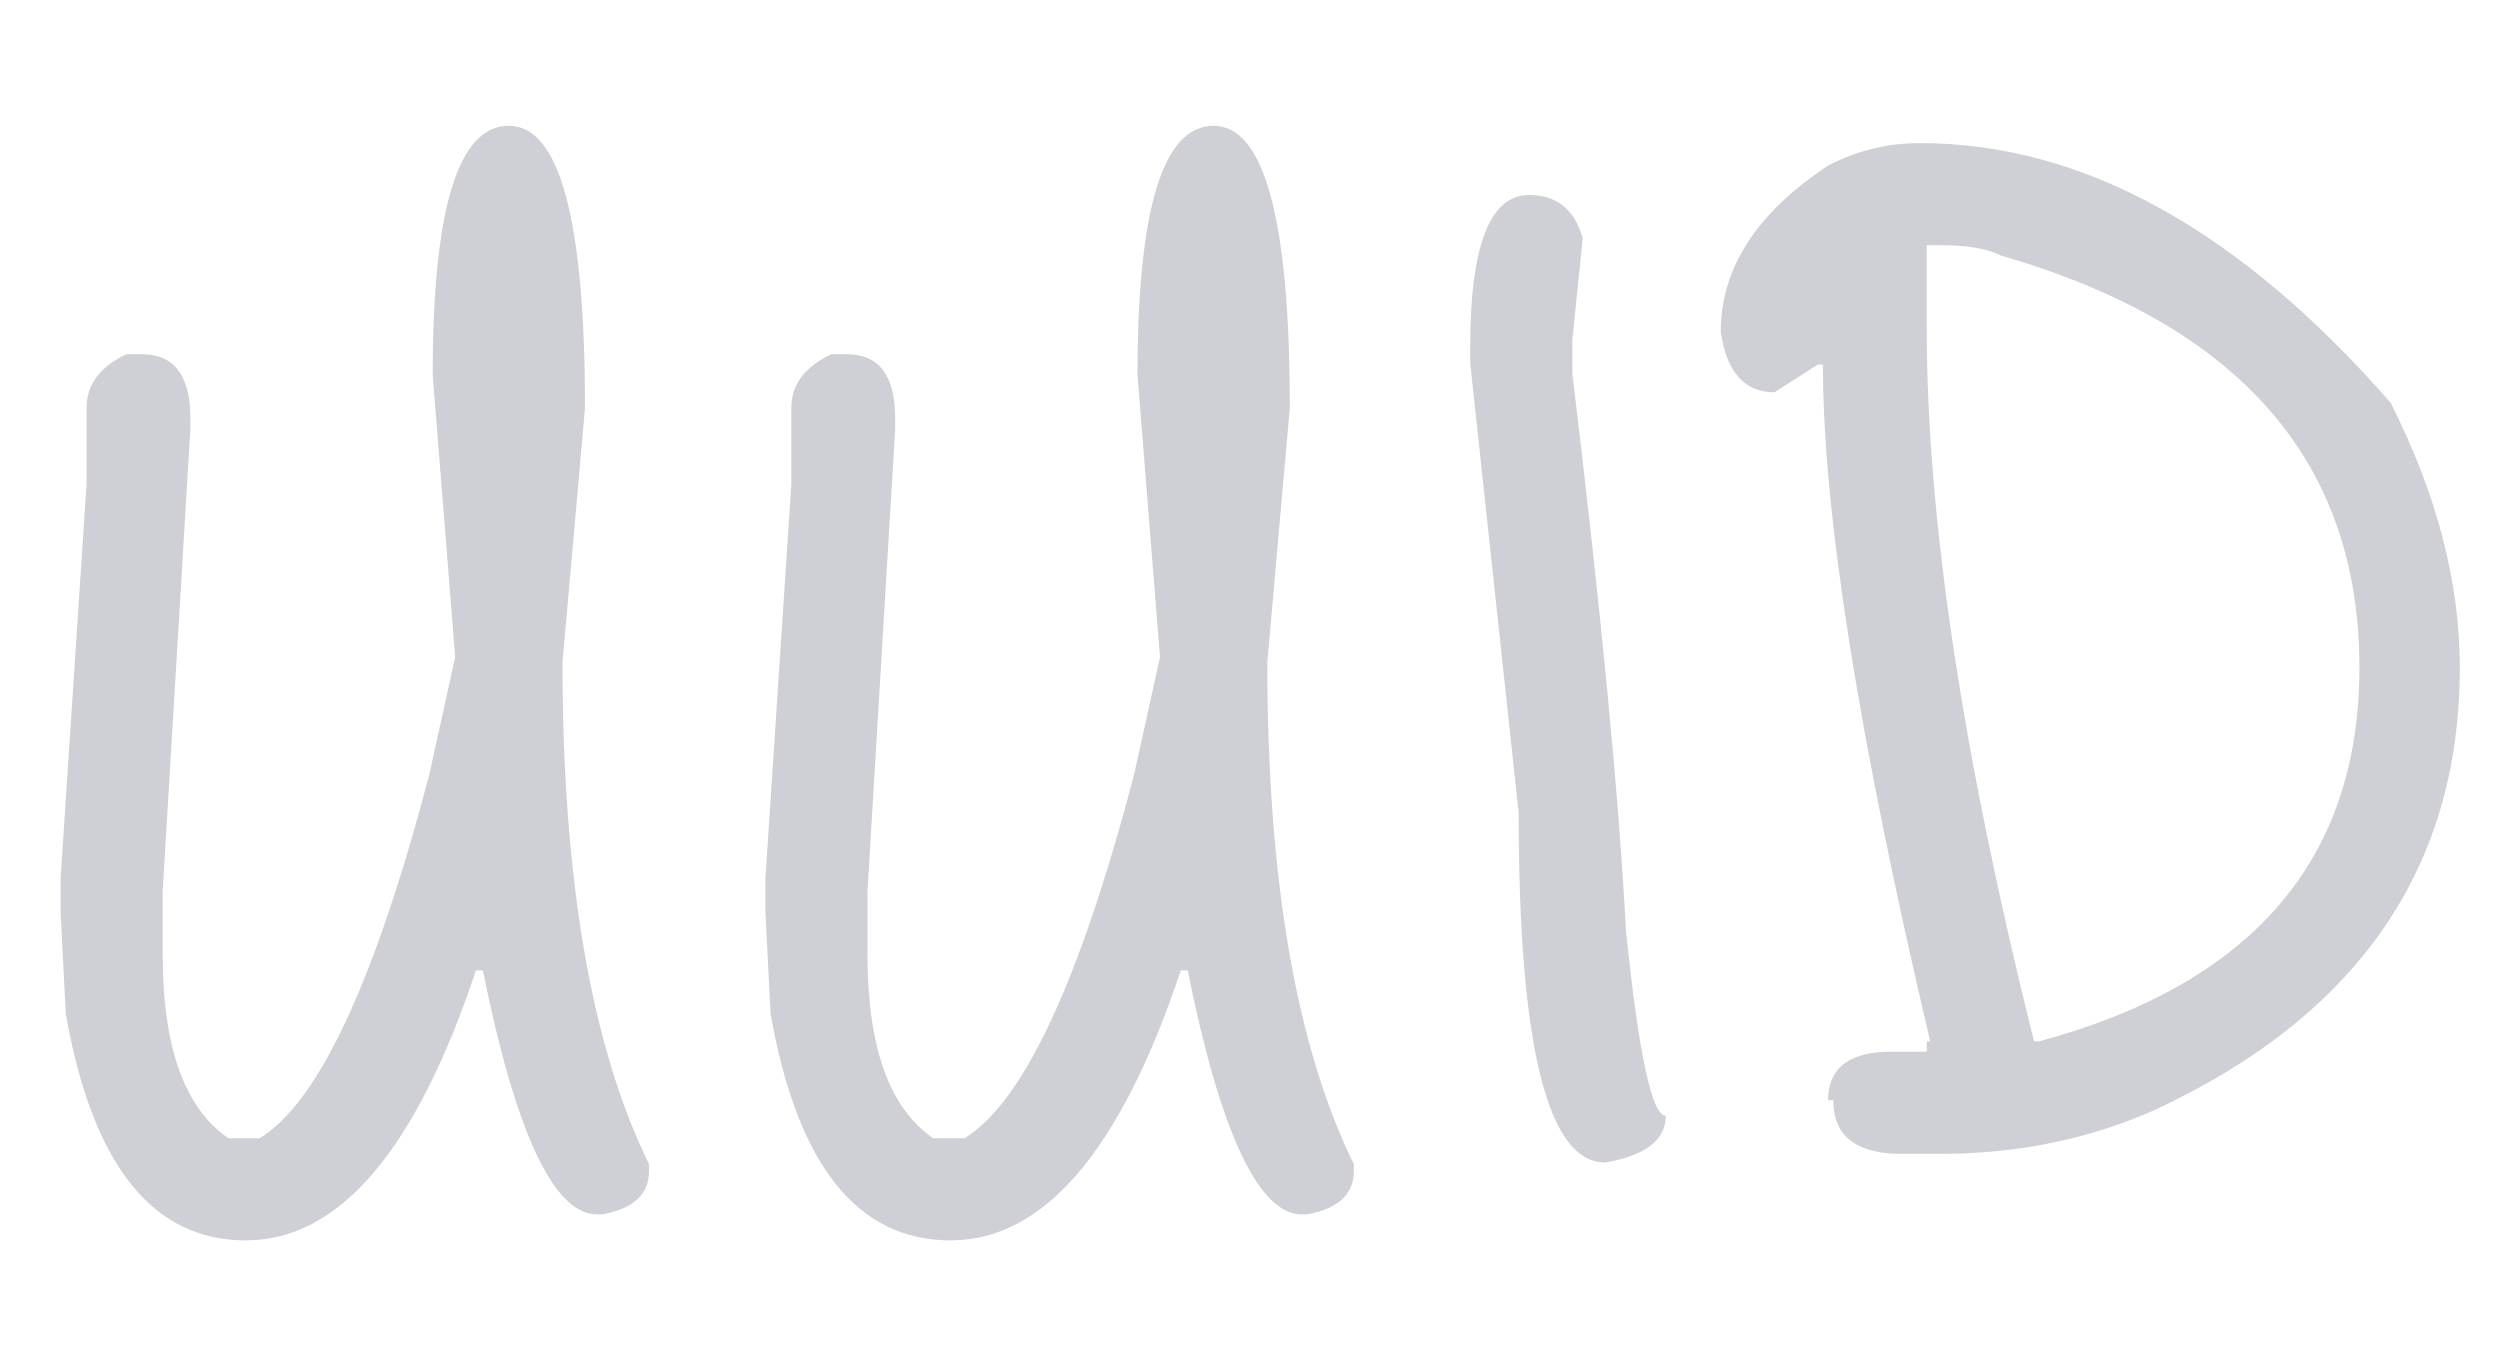 <svg width="13" height="7" viewBox="0 0 13 7" fill="none" xmlns="http://www.w3.org/2000/svg">
<path d="M2.25 1.95C2.25 1.086 2.382 0.654 2.646 0.654C2.91 0.654 3.042 1.143 3.042 2.121L2.925 3.444C2.925 4.572 3.075 5.442 3.375 6.054V6.09C3.375 6.21 3.294 6.285 3.132 6.315H3.096C2.874 6.303 2.679 5.88 2.511 5.046H2.475C2.163 5.982 1.764 6.45 1.278 6.45C0.792 6.45 0.48 6.057 0.342 5.271L0.315 4.74V4.569L0.45 2.517V2.121C0.45 2.001 0.519 1.908 0.657 1.842H0.738C0.906 1.842 0.99 1.953 0.99 2.175V2.229L0.846 4.632V4.965C0.846 5.445 0.96 5.763 1.188 5.919H1.35C1.656 5.733 1.95 5.103 2.232 4.029L2.367 3.417L2.25 1.95ZM5.915 1.95C5.915 1.086 6.047 0.654 6.311 0.654C6.575 0.654 6.707 1.143 6.707 2.121L6.59 3.444C6.59 4.572 6.74 5.442 7.04 6.054V6.09C7.04 6.21 6.959 6.285 6.797 6.315H6.761C6.539 6.303 6.344 5.88 6.176 5.046H6.14C5.828 5.982 5.429 6.45 4.943 6.45C4.457 6.45 4.145 6.057 4.007 5.271L3.98 4.74V4.569L4.115 2.517V2.121C4.115 2.001 4.184 1.908 4.322 1.842H4.403C4.571 1.842 4.655 1.953 4.655 2.175V2.229L4.511 4.632V4.965C4.511 5.445 4.625 5.763 4.853 5.919H5.015C5.321 5.733 5.615 5.103 5.897 4.029L6.032 3.417L5.915 1.95ZM7.951 1.014C8.095 1.014 8.188 1.089 8.23 1.239L8.176 1.77V1.941C8.326 3.183 8.419 4.149 8.455 4.839C8.521 5.481 8.59 5.802 8.662 5.802C8.662 5.928 8.557 6.009 8.347 6.045C8.047 6.045 7.897 5.439 7.897 4.227L7.645 1.887V1.806C7.645 1.278 7.747 1.014 7.951 1.014ZM9.983 0.744C10.829 0.744 11.645 1.194 12.431 2.094C12.671 2.568 12.791 3.027 12.791 3.471C12.791 4.515 12.26 5.283 11.198 5.775C10.856 5.925 10.487 6 10.091 6H9.866C9.644 5.994 9.533 5.901 9.533 5.721H9.506C9.506 5.559 9.608 5.475 9.812 5.469H10.019V5.415H10.037C9.665 3.837 9.479 2.664 9.479 1.896H9.452L9.227 2.04C9.071 2.04 8.978 1.935 8.948 1.725C8.948 1.395 9.134 1.107 9.506 0.861C9.656 0.783 9.815 0.744 9.983 0.744ZM10.091 1.275H10.019V1.707C10.019 2.691 10.205 3.927 10.577 5.415H10.604C11.714 5.115 12.269 4.467 12.269 3.471C12.269 2.403 11.648 1.689 10.406 1.329C10.334 1.293 10.229 1.275 10.091 1.275Z" fill="#CED0D6"/>
</svg>

